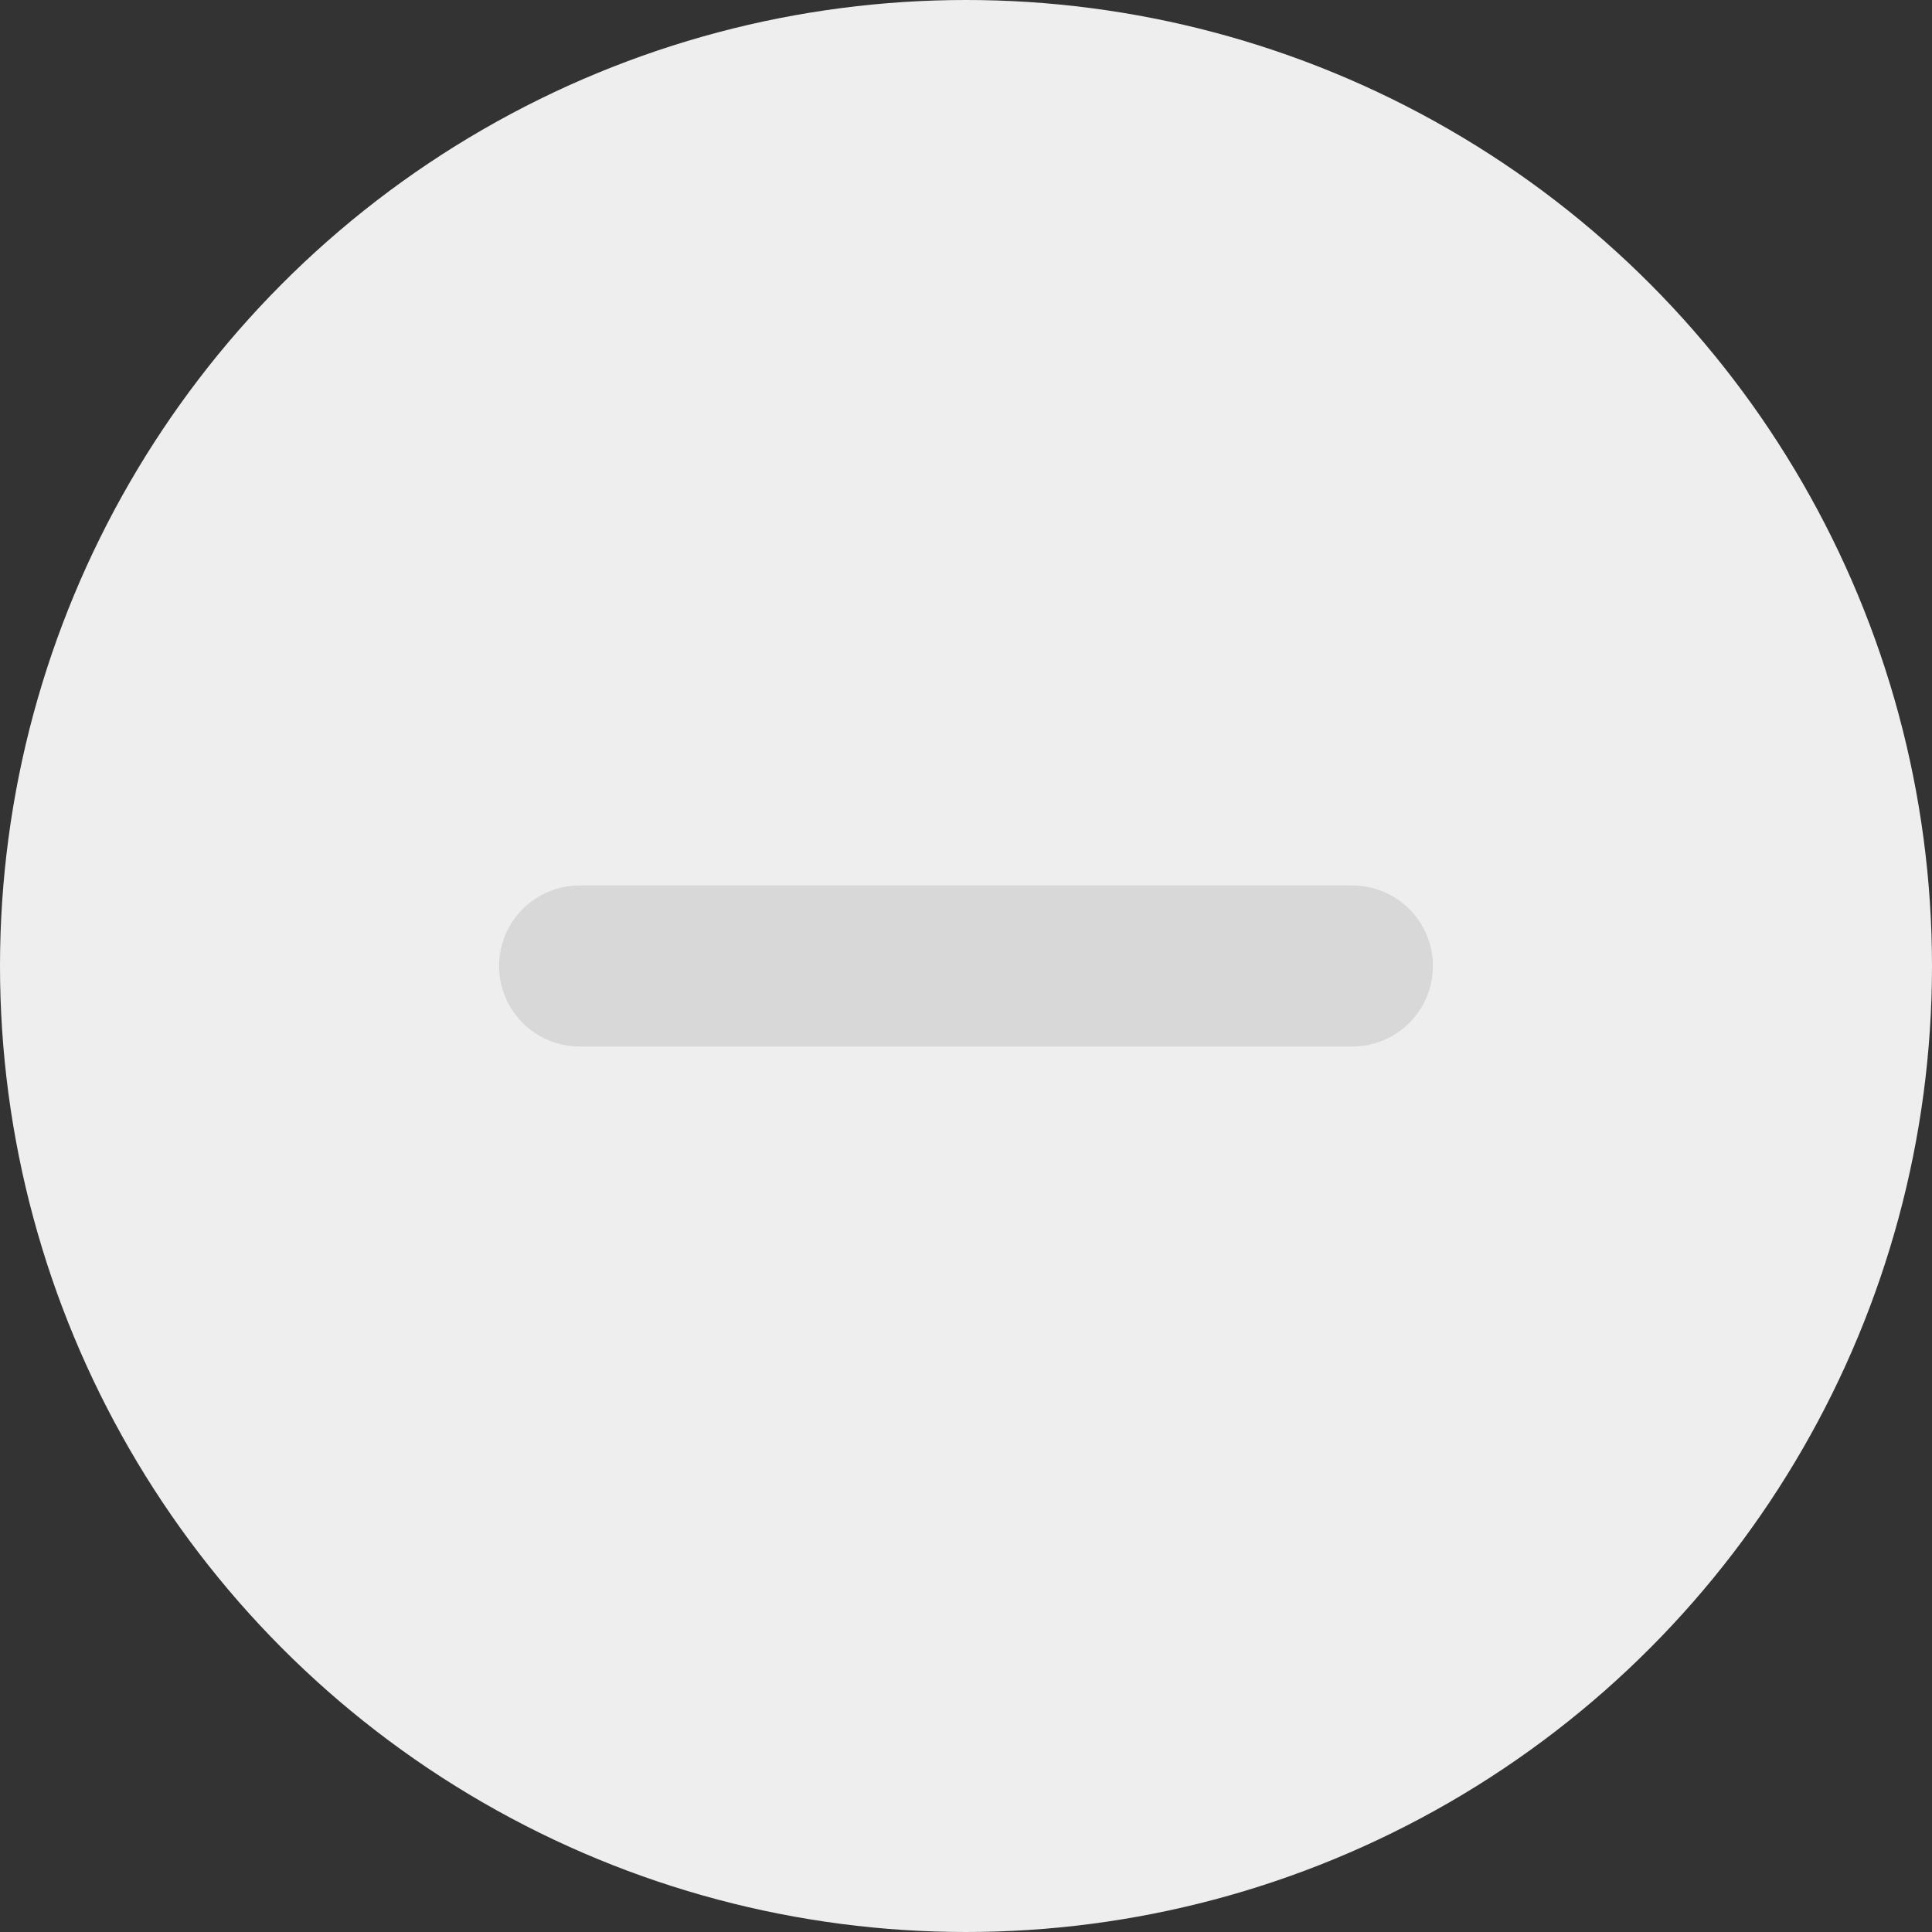 <svg xmlns="http://www.w3.org/2000/svg" width="24" height="24" fill="none"><rect width="100%" height="100%" fill="#333333" stroke="none"/><circle cx="12" cy="12" r="12" fill="#EEE"/><path fill="#D8D8D8" fill-rule="evenodd" d="M7.2 13h9.6a1 1 0 100-2H7.2a1 1 0 100 2z" clip-rule="evenodd"/></svg>
